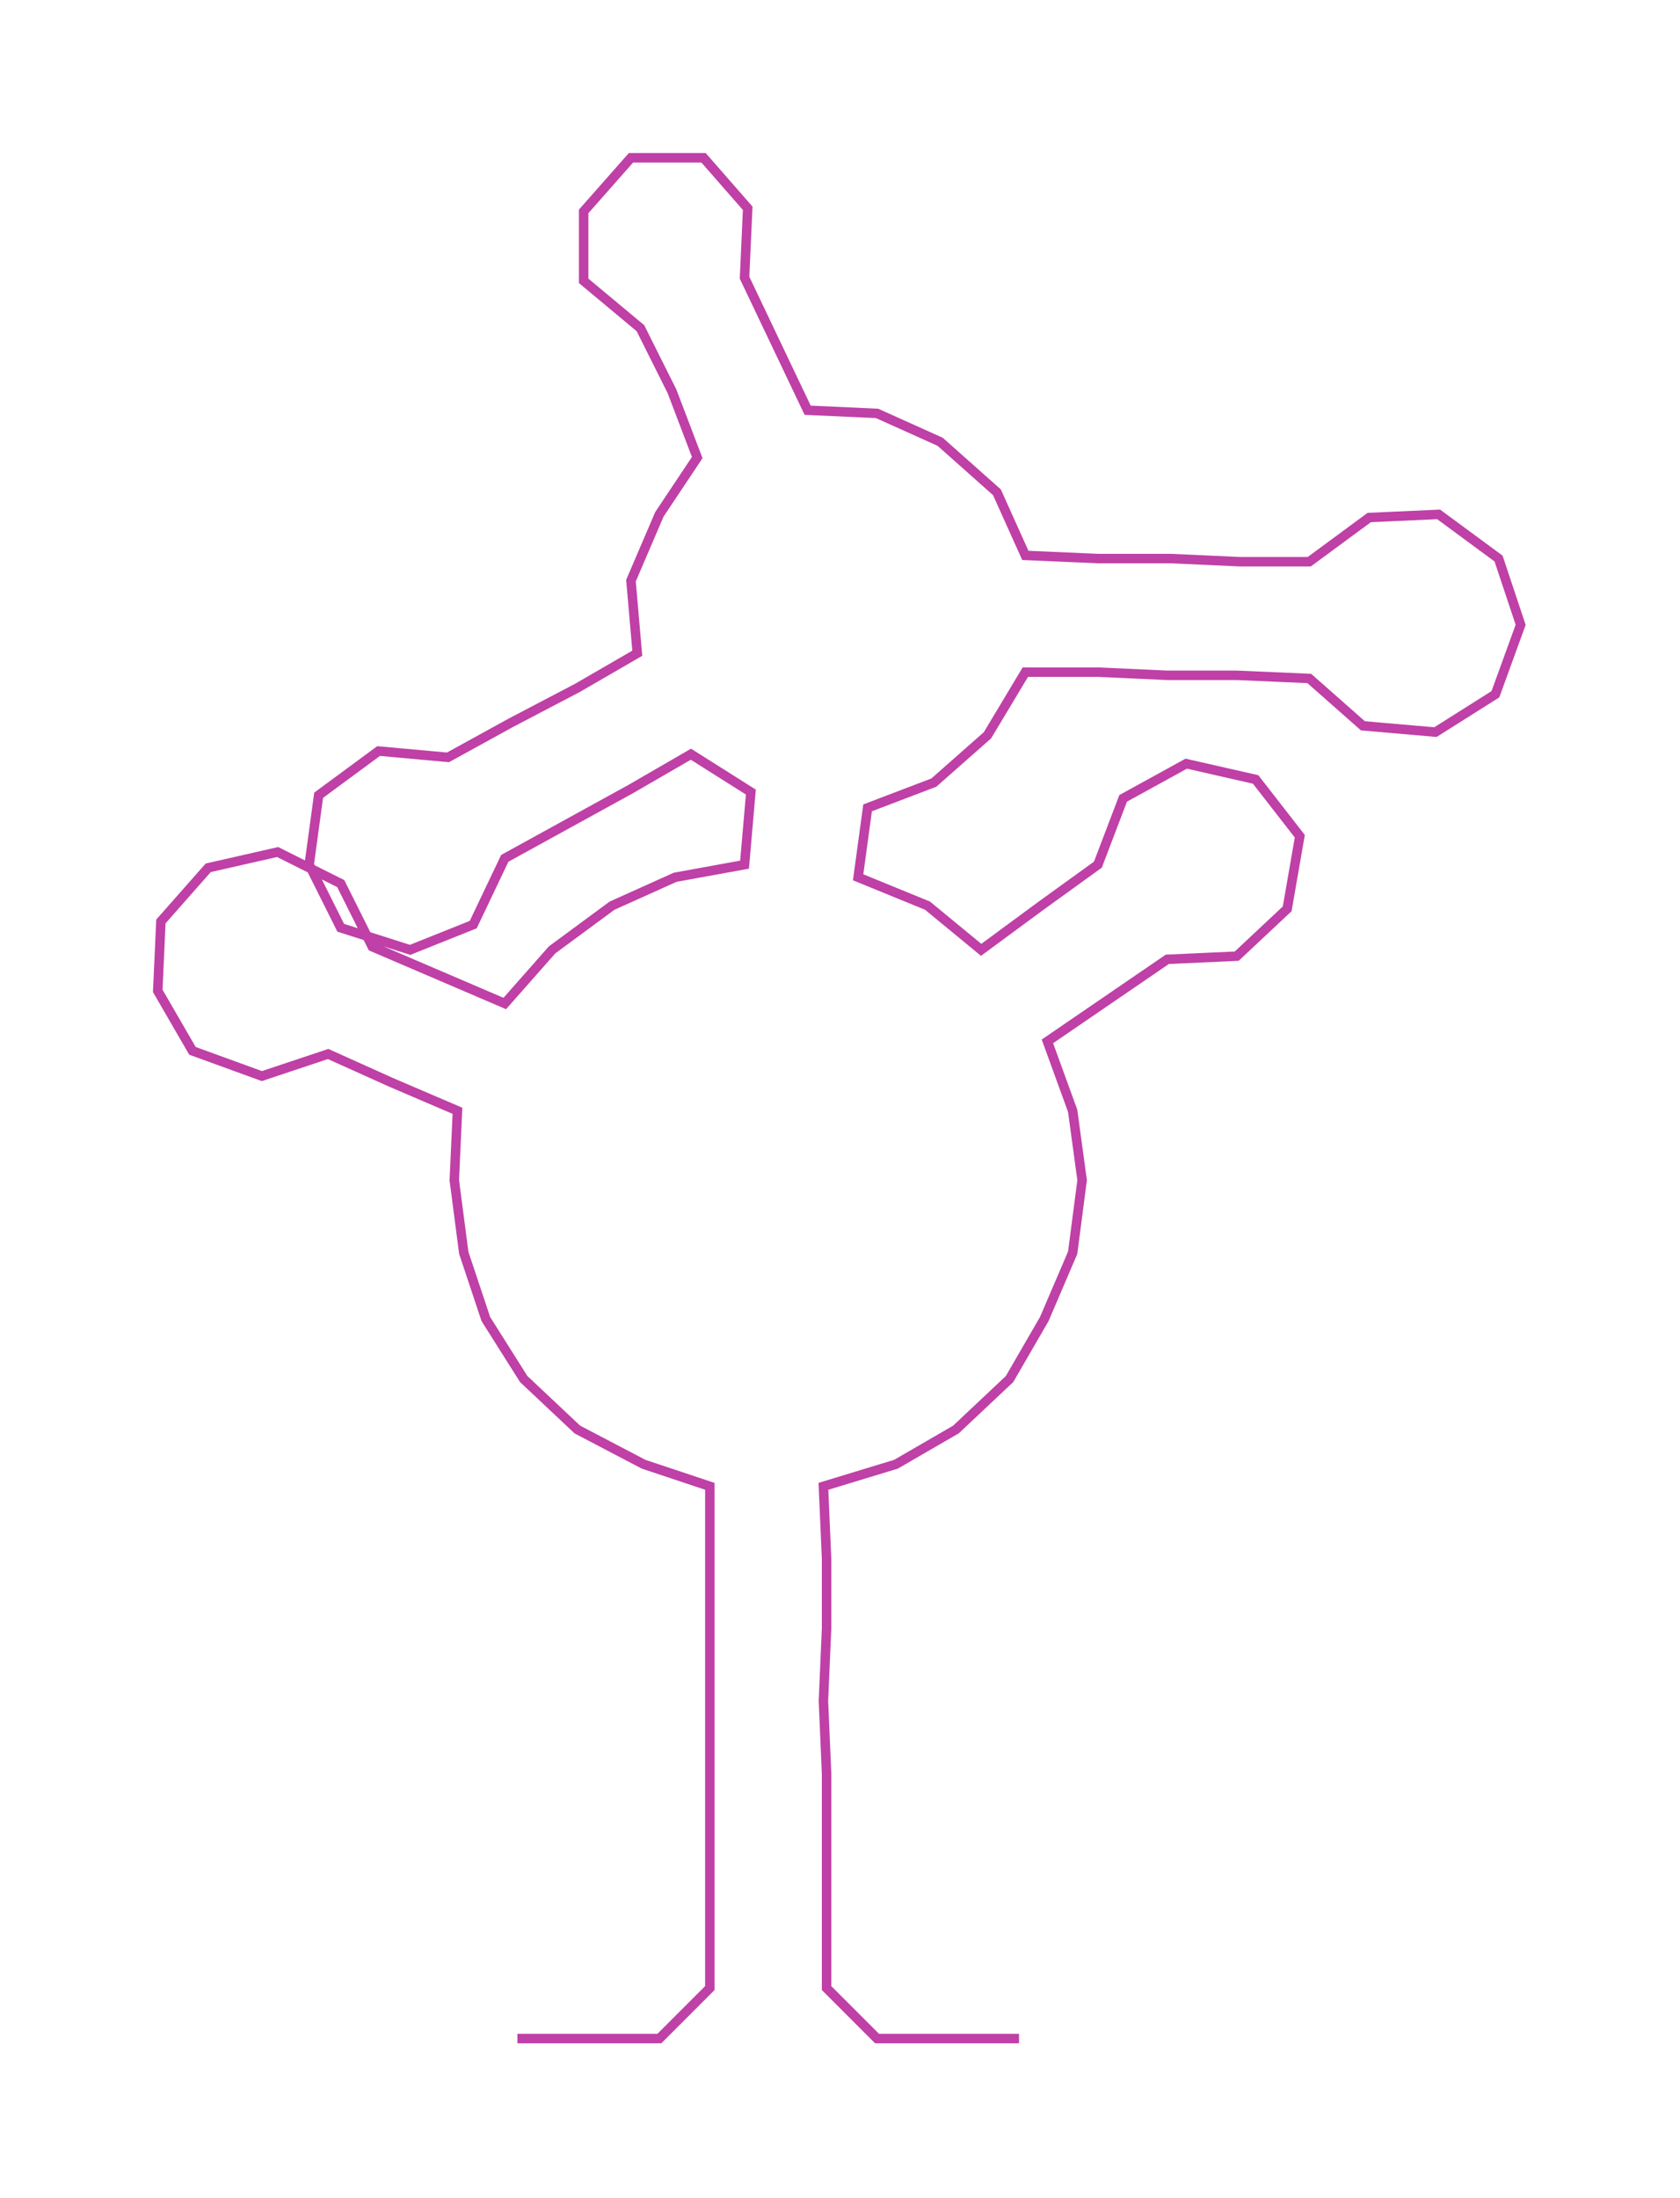 <ns0:svg xmlns:ns0="http://www.w3.org/2000/svg" width="229.387px" height="300px" viewBox="0 0 532.51 696.434"><ns0:path style="stroke:#bf40a6;stroke-width:3px;fill:none;" d="M164 646 L164 646 L186 646 L209 646 L225 630 L225 607 L225 584 L225 562 L225 539 L225 516 L225 494 L225 471 L204 464 L183 453 L166 437 L154 418 L147 397 L144 374 L145 352 L124 343 L104 334 L83 341 L61 333 L50 314 L51 292 L66 275 L88 270 L108 280 L118 300 L139 309 L160 318 L175 301 L194 287 L214 278 L236 274 L238 251 L219 239 L200 250 L180 261 L160 272 L150 293 L130 301 L108 294 L98 274 L101 252 L120 238 L142 240 L162 229 L183 218 L202 207 L200 184 L209 163 L221 145 L213 124 L203 104 L185 89 L185 67 L200 50 L223 50 L237 66 L236 88 L246 109 L256 130 L278 131 L298 140 L316 156 L325 176 L348 177 L371 177 L393 178 L415 178 L434 164 L456 163 L475 177 L482 198 L474 220 L455 232 L432 230 L415 215 L392 214 L370 214 L348 213 L325 213 L313 233 L296 248 L275 256 L272 278 L294 287 L311 301 L330 287 L348 274 L356 253 L376 242 L398 247 L412 265 L408 288 L392 303 L370 304 L351 317 L332 330 L340 352 L343 374 L340 397 L331 418 L320 437 L303 453 L284 464 L261 471 L262 494 L262 516 L261 539 L262 562 L262 584 L262 607 L262 630 L278 646 L301 646 L323 646" /></ns0:svg>